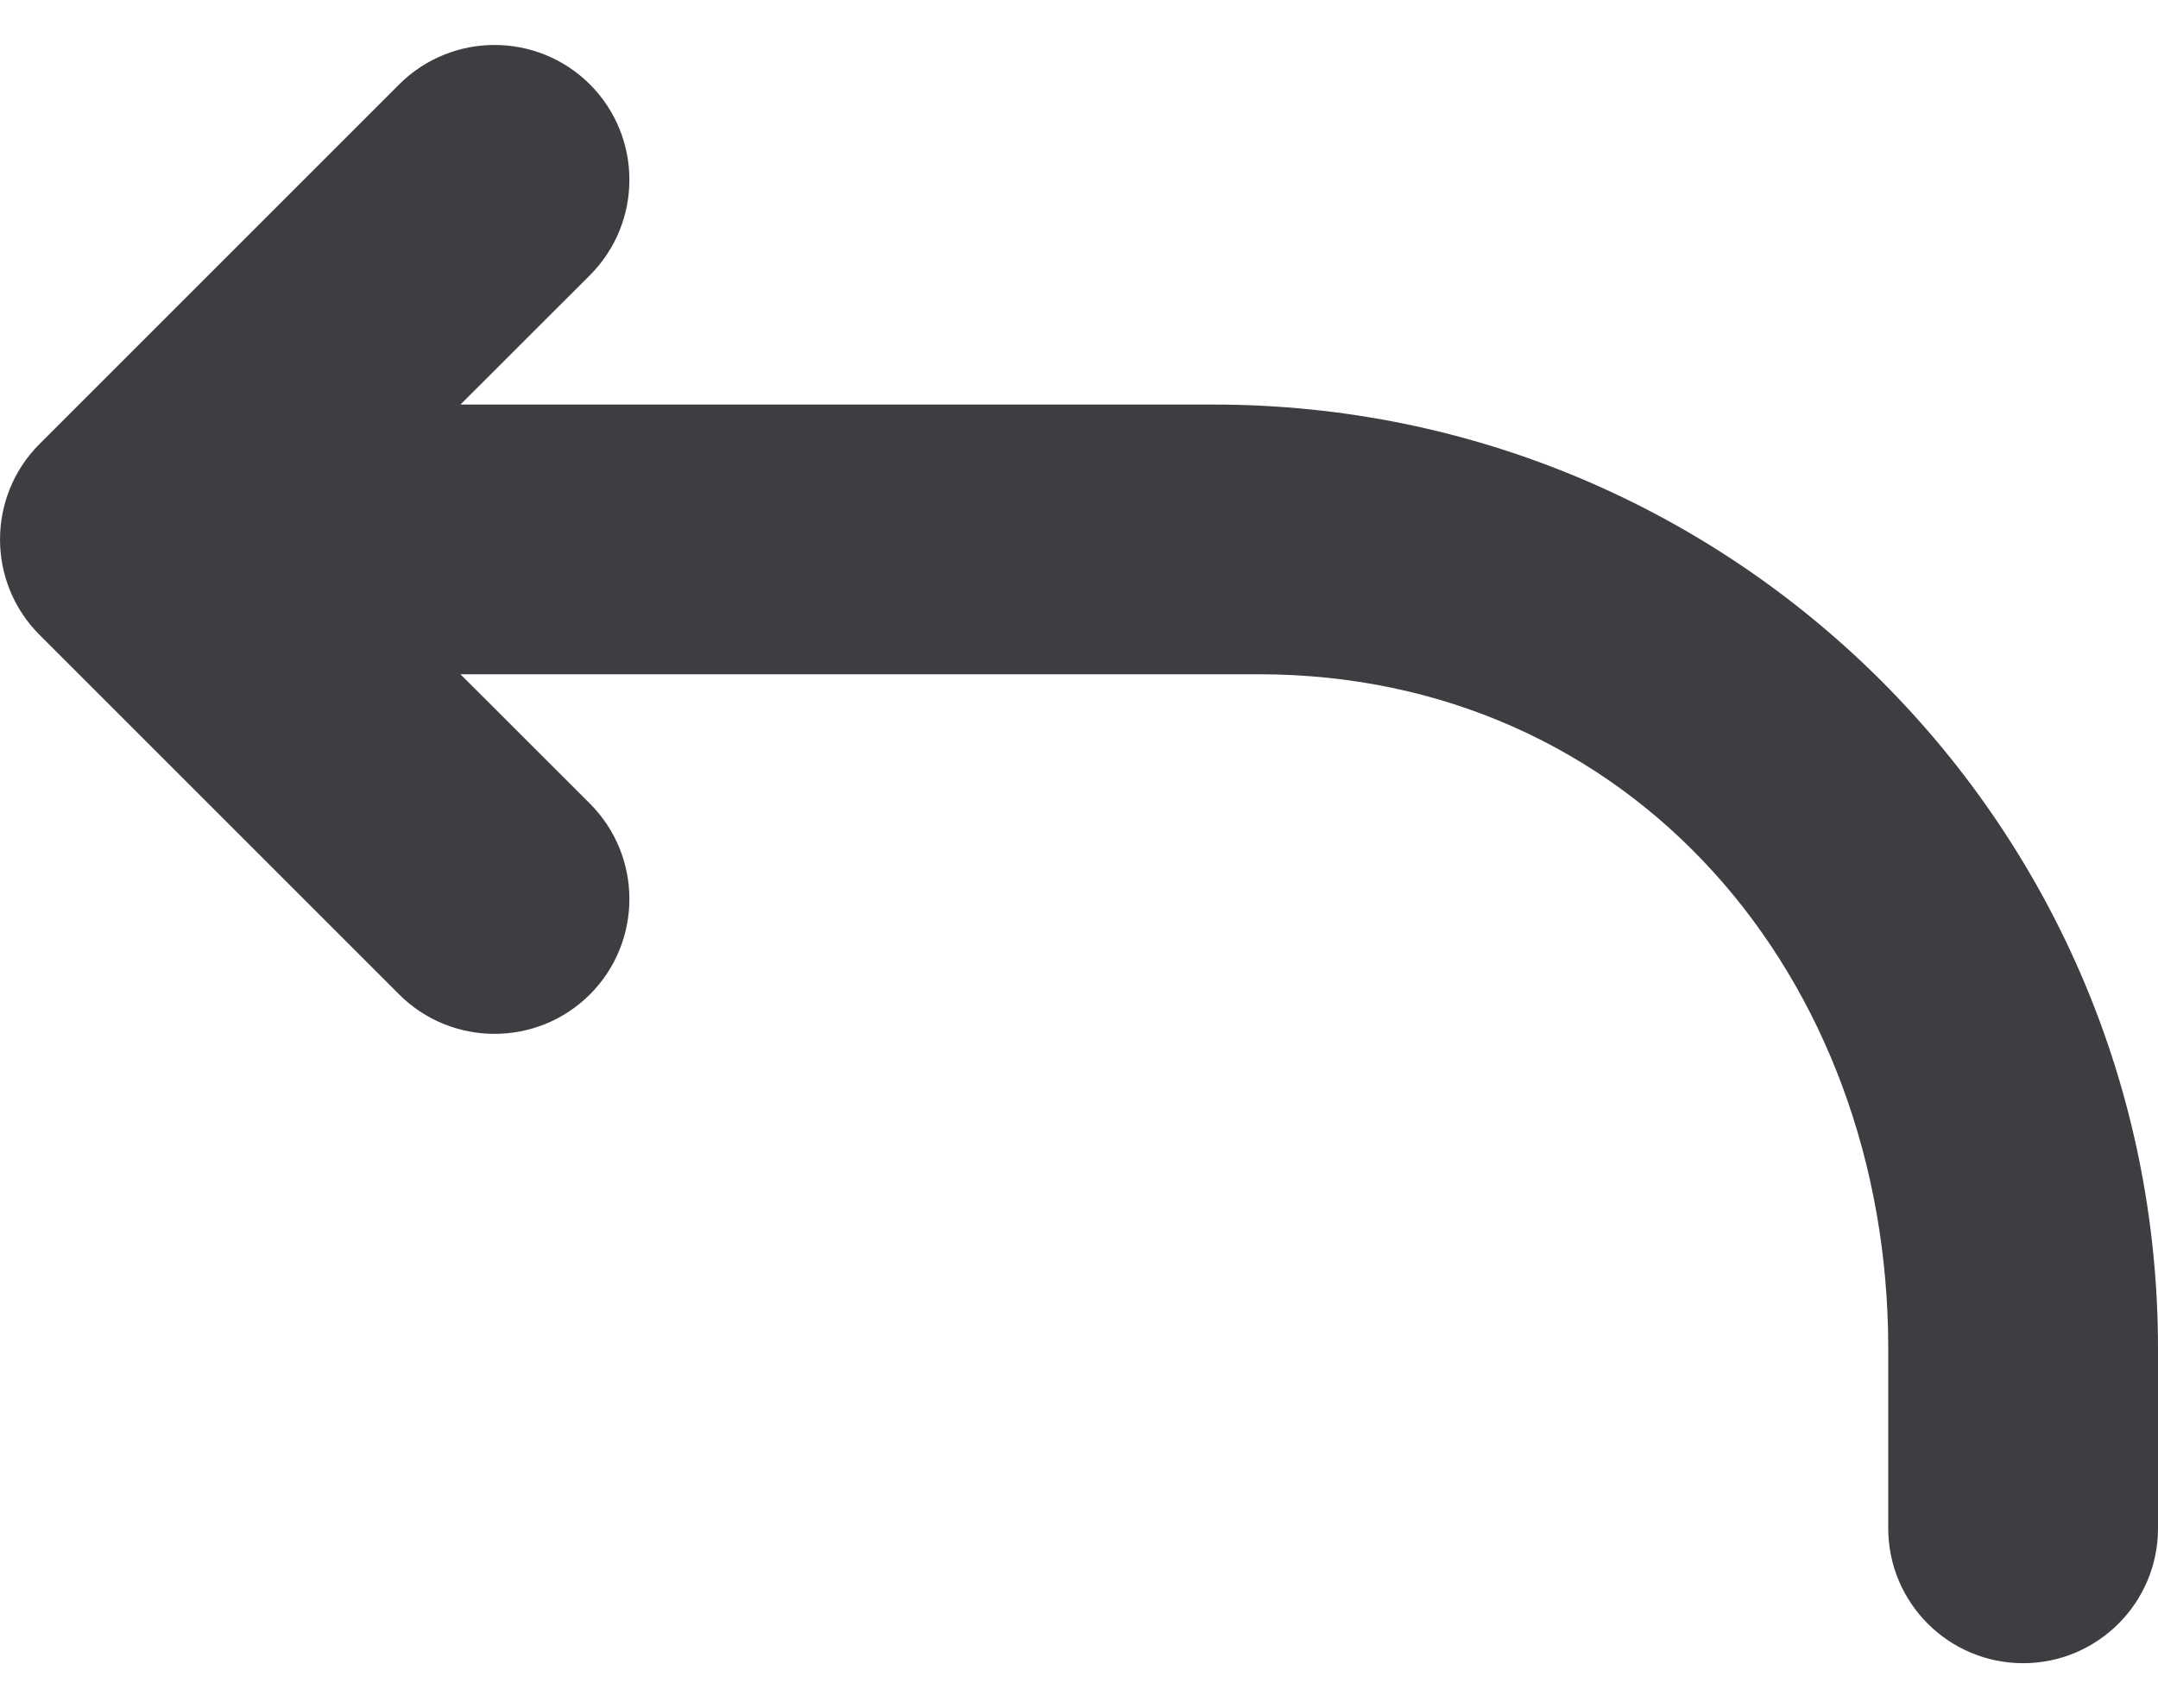 <svg id="meteor-icon-kit__solid-reply" viewBox="0 0 24 19" fill="none" xmlns="http://www.w3.org/2000/svg"><path fill-rule="evenodd" clip-rule="evenodd" d="M14 7.5H5.121L6.561 8.939C7.146 9.525 7.146 10.475 6.561 11.061C5.975 11.646 5.025 11.646 4.439 11.061L0.439 7.061C-0.146 6.475 -0.146 5.525 0.439 4.939L4.439 0.939C5.025 0.354 5.975 0.354 6.561 0.939C7.146 1.525 7.146 2.475 6.561 3.061L5.121 4.5H13.5C19.299 4.5 24 9.201 24 15V17C24 17.828 23.328 18.5 22.5 18.5C21.672 18.5 21 17.828 21 17V15C21 10.858 18.142 7.5 14 7.5z" fill="#3D3E42"/></svg>